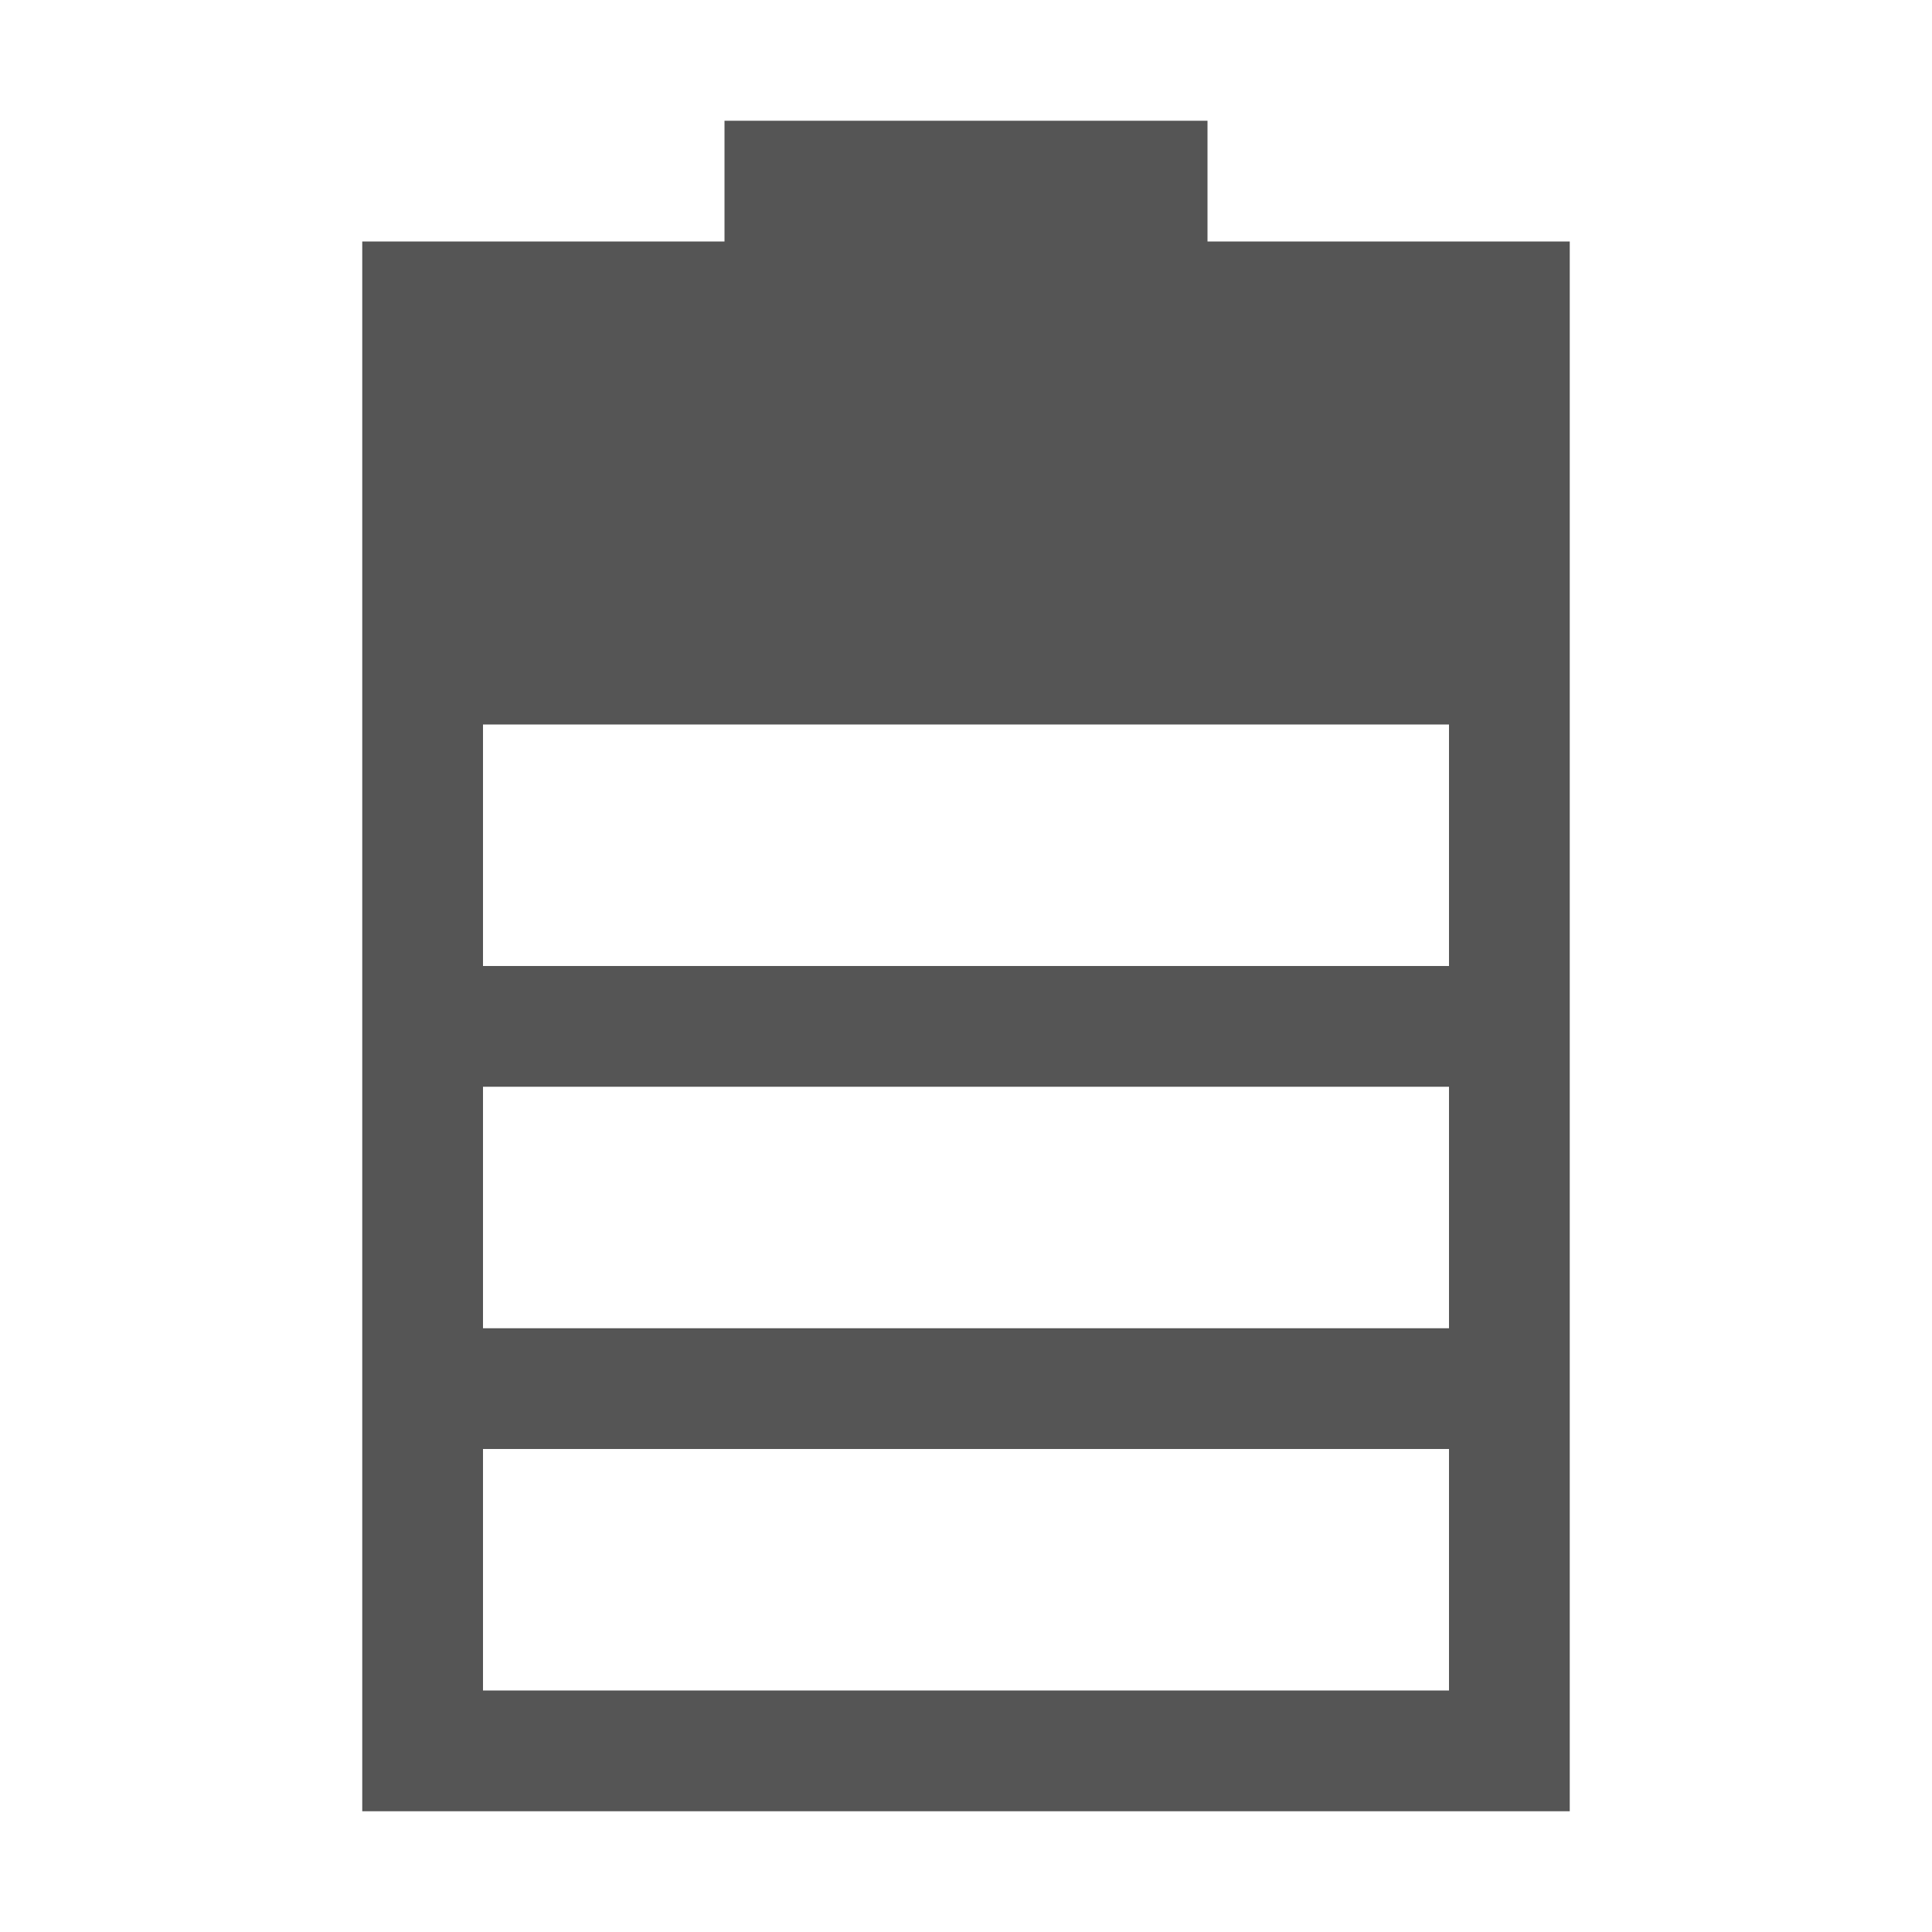 <?xml version="1.0" encoding="UTF-8" standalone="no"?>
<!-- Created with Inkscape (http://www.inkscape.org/) -->
<svg height="16" id="svg3487" inkscape:version="0.91 r13725" sodipodi:docname="battery-080.svg" version="1.1" viewbox="0 0 16 16" width="16" xmlns="http://www.w3.org/2000/svg" xmlns:cc="http://creativecommons.org/ns#" xmlns:dc="http://purl.org/dc/elements/1.1/" xmlns:inkscape="http://www.inkscape.org/namespaces/inkscape" xmlns:rdf="http://www.w3.org/1999/02/22-rdf-syntax-ns#" xmlns:sodipodi="http://sodipodi.sourceforge.net/DTD/sodipodi-0.dtd" xmlns:svg="http://www.w3.org/2000/svg">
 <defs id="defs3489">
  <style id="current-color-scheme" type="text/css">
   .ColorScheme-Text { color:#555555; }
  </style>
 </defs>
 <sodipodi:namedview bordercolor="#666666" borderopacity="1.0" id="base" inkscape:current-layer="layer1" inkscape:cx="20.364185" inkscape:cy="1.6980215" inkscape:document-units="px" inkscape:pageopacity="0.0" inkscape:pageshadow="2" inkscape:window-height="846" inkscape:window-maximized="1" inkscape:window-width="1548" inkscape:window-x="52" inkscape:window-y="30" inkscape:zoom="18.55" pagecolor="#ffffff" showgrid="false" units="px">
 </sodipodi:namedview>
 <g id="layer1" inkscape:groupmode="layer" inkscape:label="Layer 1" transform="translate(0,-1036.362)">
  <path class="ColorScheme-Text" d="M 6 1 L 6 2 L 3 2 L 3 15 L 13 15 L 13 2 L 10 2 L 10 1 L 6 1 z M 4 6 L 12 6 L 12 8 L 4 8 L 4 6 z M 4 9 L 12 9 L 12 11 L 4 11 L 4 9 z M 4 12 L 12 12 L 12 14 L 4 14 L 4 12 z " id="path3553" style="fill:currentColor" transform="translate(0,1036.362)">
  </path>
 </g>
</svg>
